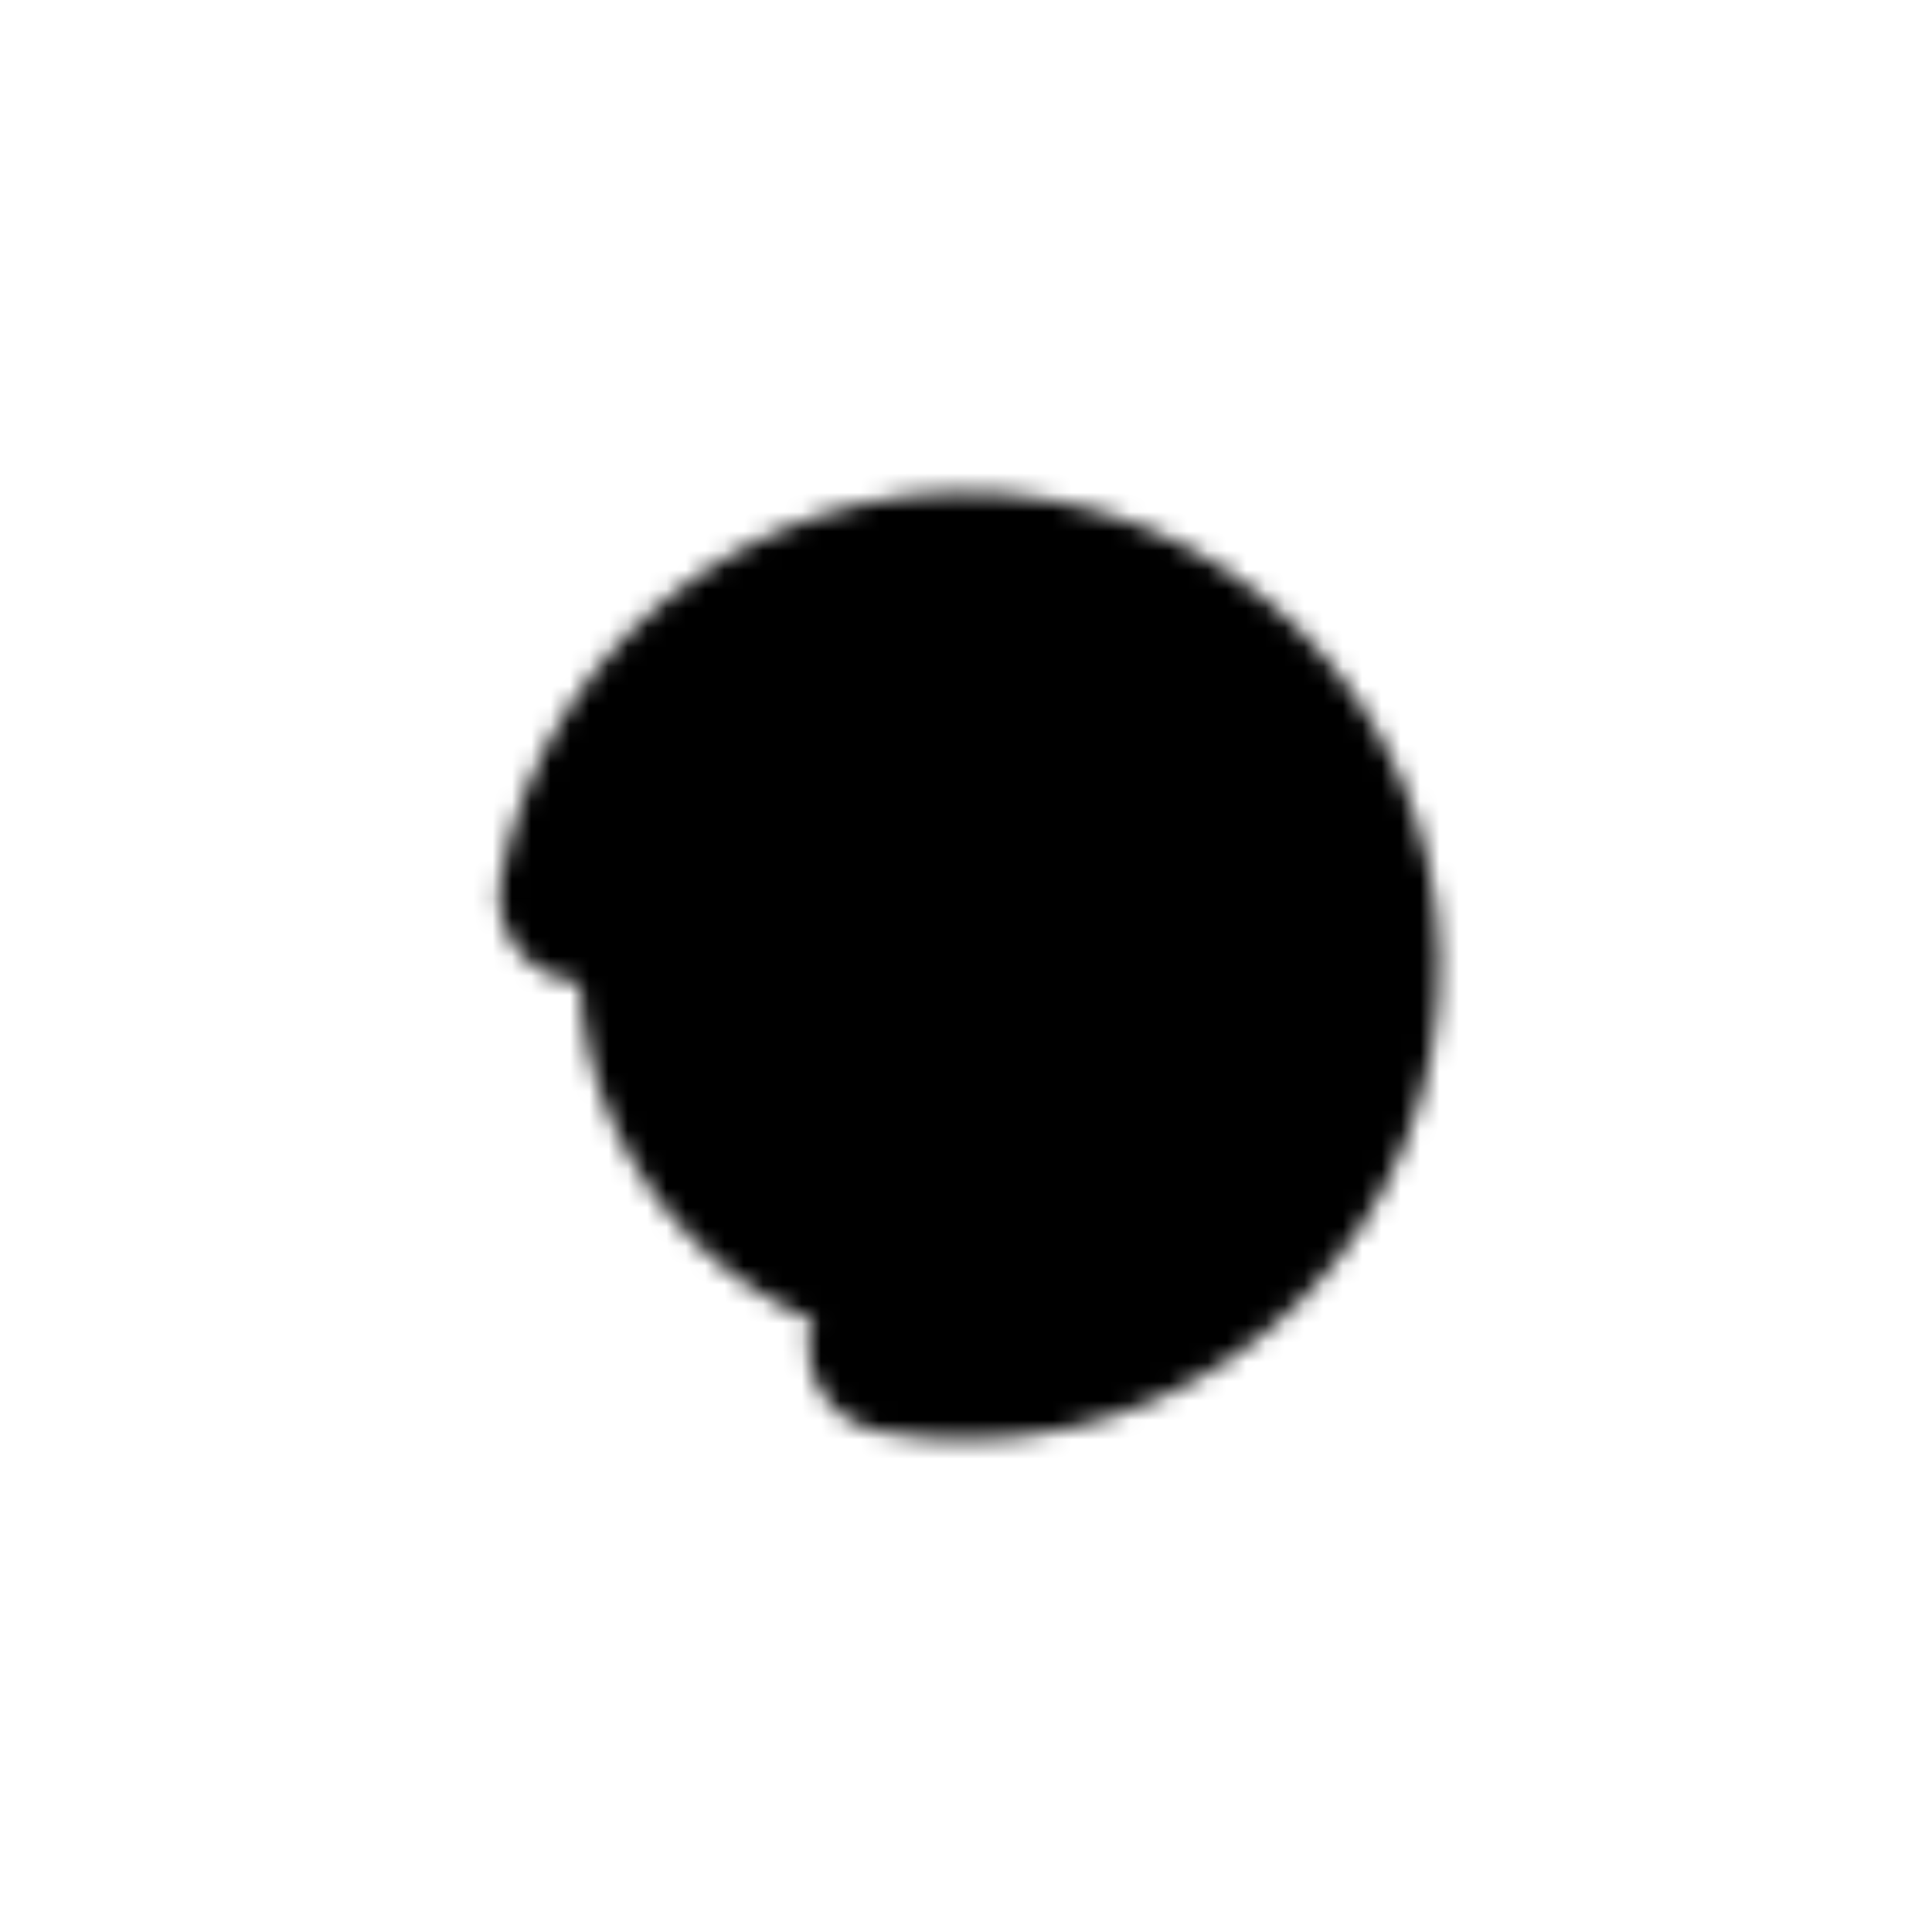 <svg xmlns="http://www.w3.org/2000/svg" xmlns:xlink="http://www.w3.org/1999/xlink" class="lds-coolors" width="200px" height="200px" viewBox="0 0 100 100" preserveAspectRatio="xMidYMid" style="background: none;"><defs>
 <mask id="coolors-1b9bf22d70a6a">
   <circle cx="50" cy="50" r="20" stroke="#fff" stroke-linecap="round" stroke-dasharray="94.248 31.416" stroke-width="9" transform="rotate(190.474 50 50)">
     <animateTransform attributeName="transform" type="rotate" values="0 50 50;360 50 50" times="0;1" dur="1s" repeatCount="indefinite"/>
   </circle>
 </mask>
</defs>
<g mask="url(#coolors-1b9bf22d70a6a)"><rect x="20.5" y="0" width="59" height="100">
  <animate attributeName="fill" values="#76be9f" times="0" dur="1s" repeatCount="indefinite" begin="0s"/>
</rect></g></svg>